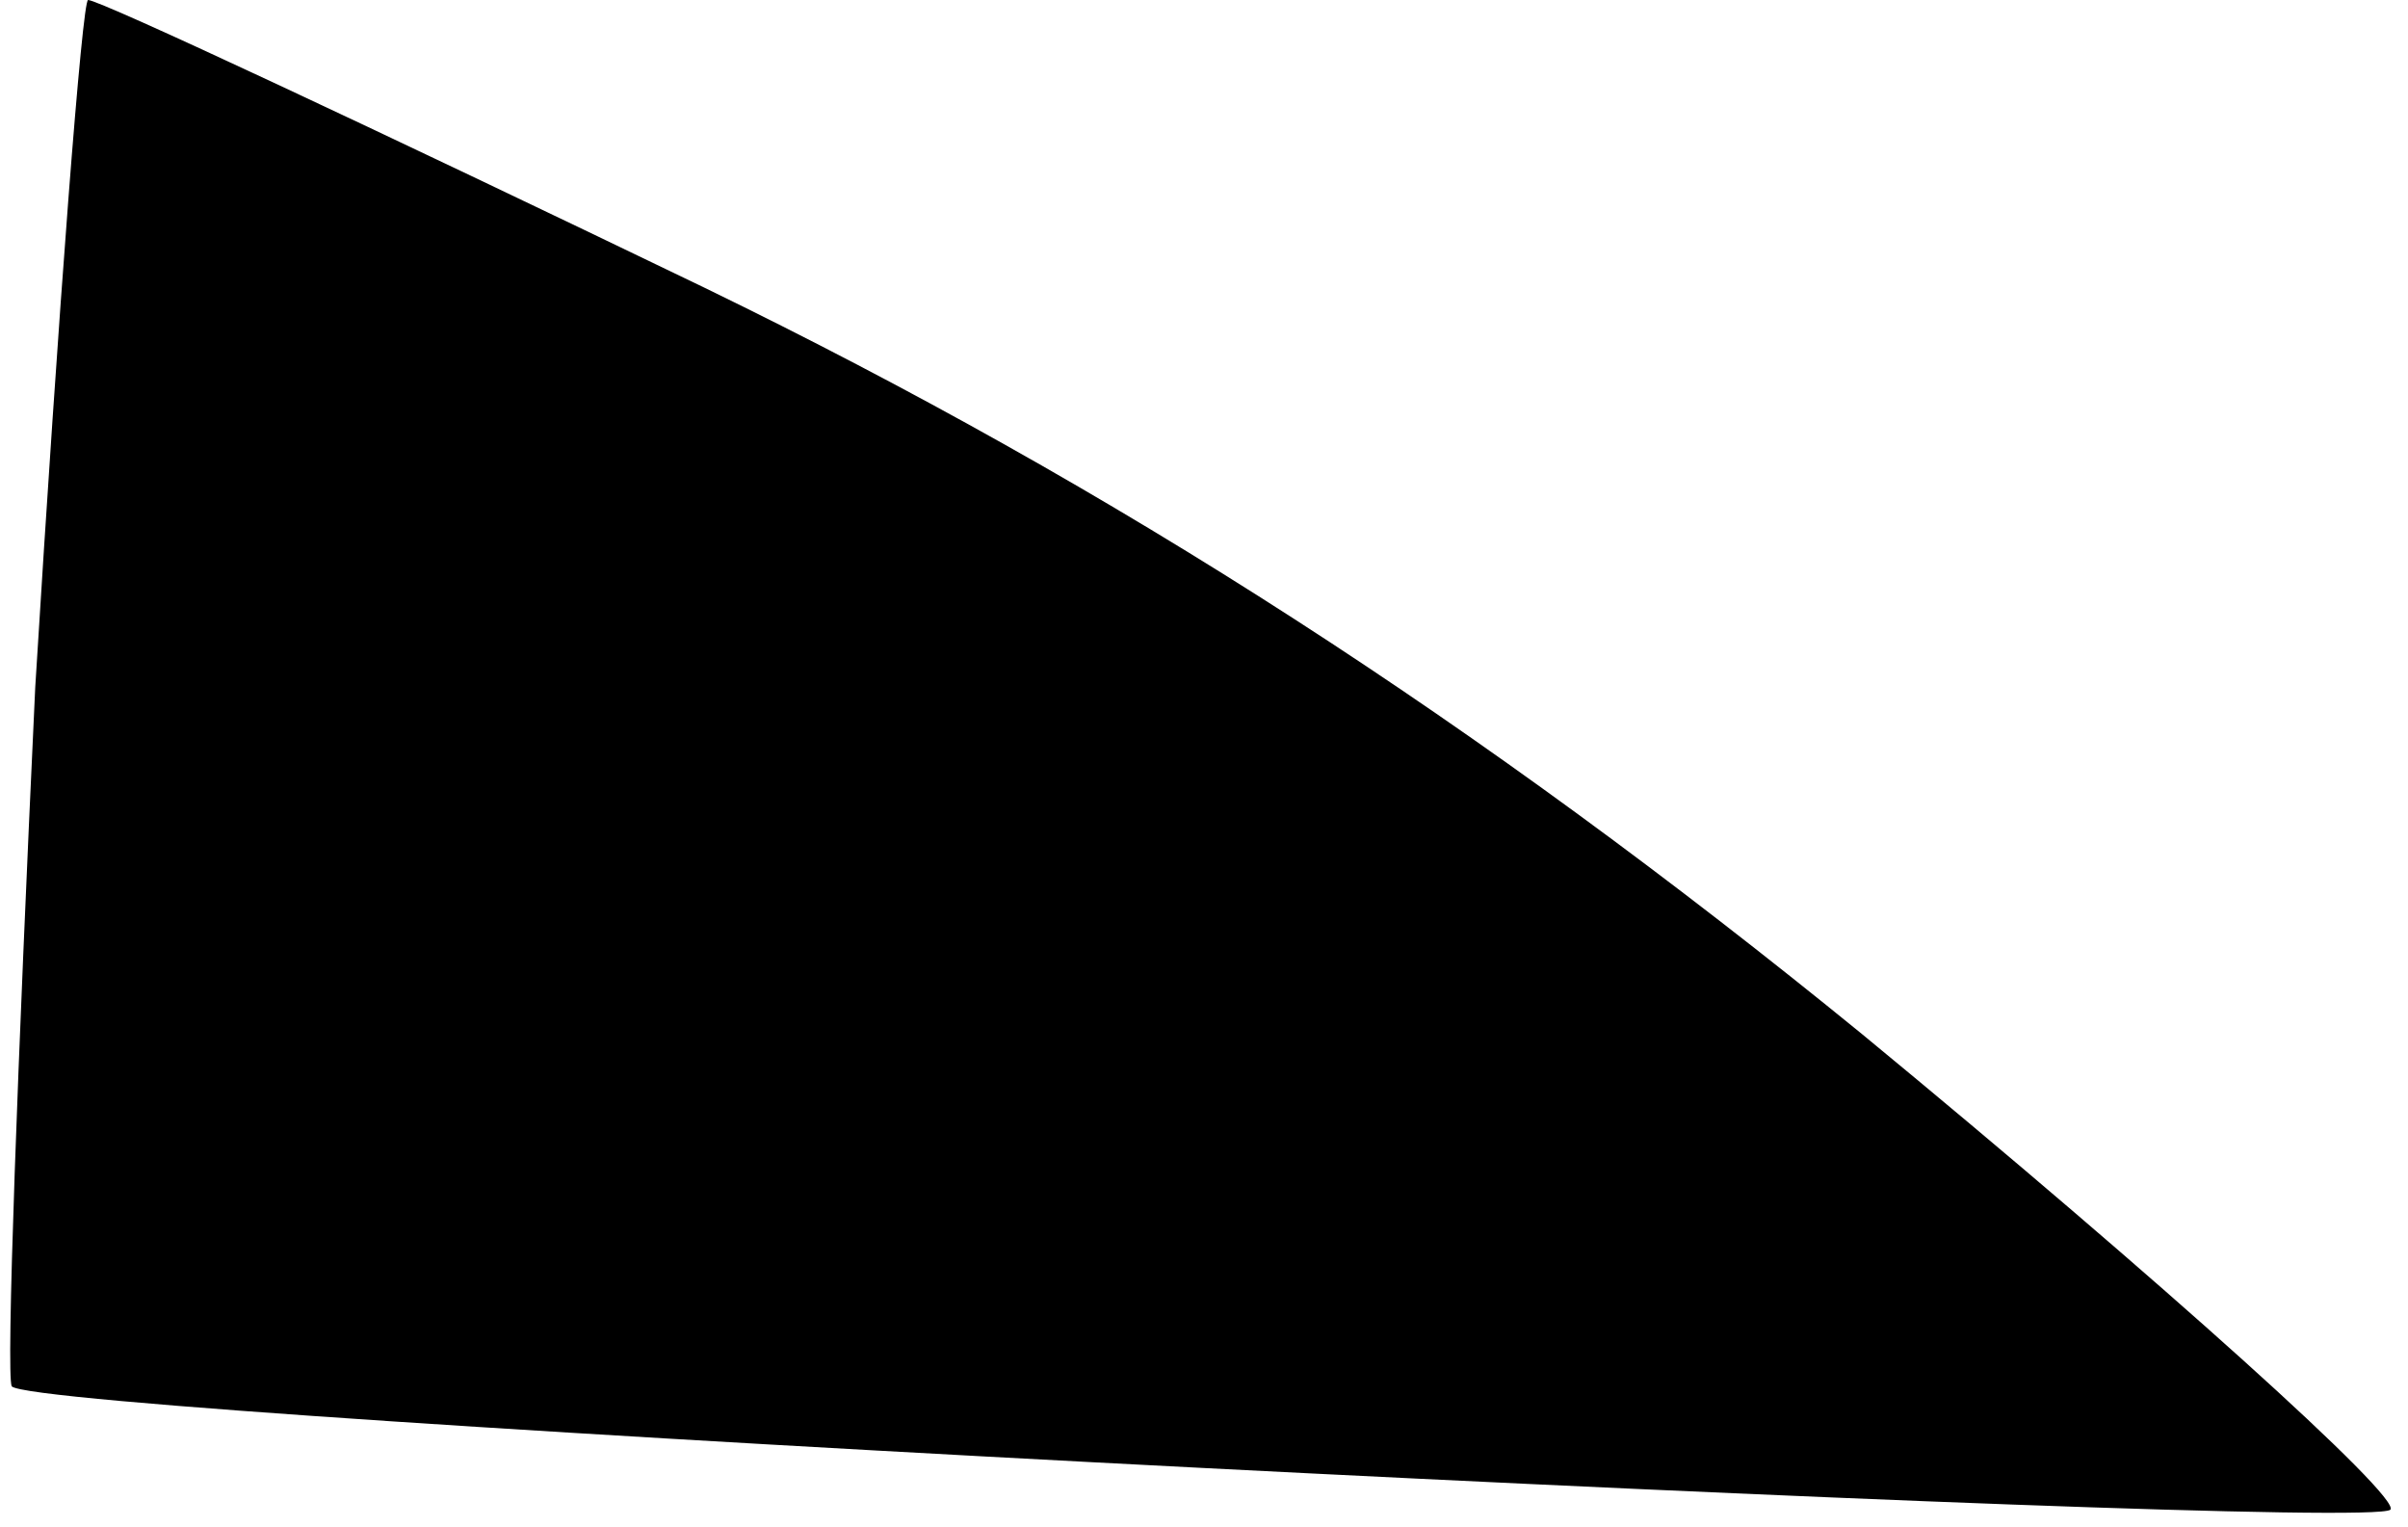 <?xml version="1.0" standalone="no"?>
<!DOCTYPE svg PUBLIC "-//W3C//DTD SVG 20010904//EN"
 "http://www.w3.org/TR/2001/REC-SVG-20010904/DTD/svg10.dtd">
<svg version="1.0" xmlns="http://www.w3.org/2000/svg"
 width="41pt" height="26pt" viewBox="0 0 41 26"
 preserveAspectRatio="xMidYMid meet">
<g transform="translate(0,26) scale(0.1,-0.1)"
fill="#000000" stroke="none">
<path fill="#000000" stroke="none" d="M6 143 c-3 -64 -5 -117 -4 -119 5 -5
400 -25 405 -21 2 2 -39 39 -90 81 -65 53 -127 93 -197 127 -56 27 -103 49
-105 49 -1 0 -5 -52 -9 -117z"/>
</g>
</svg>
